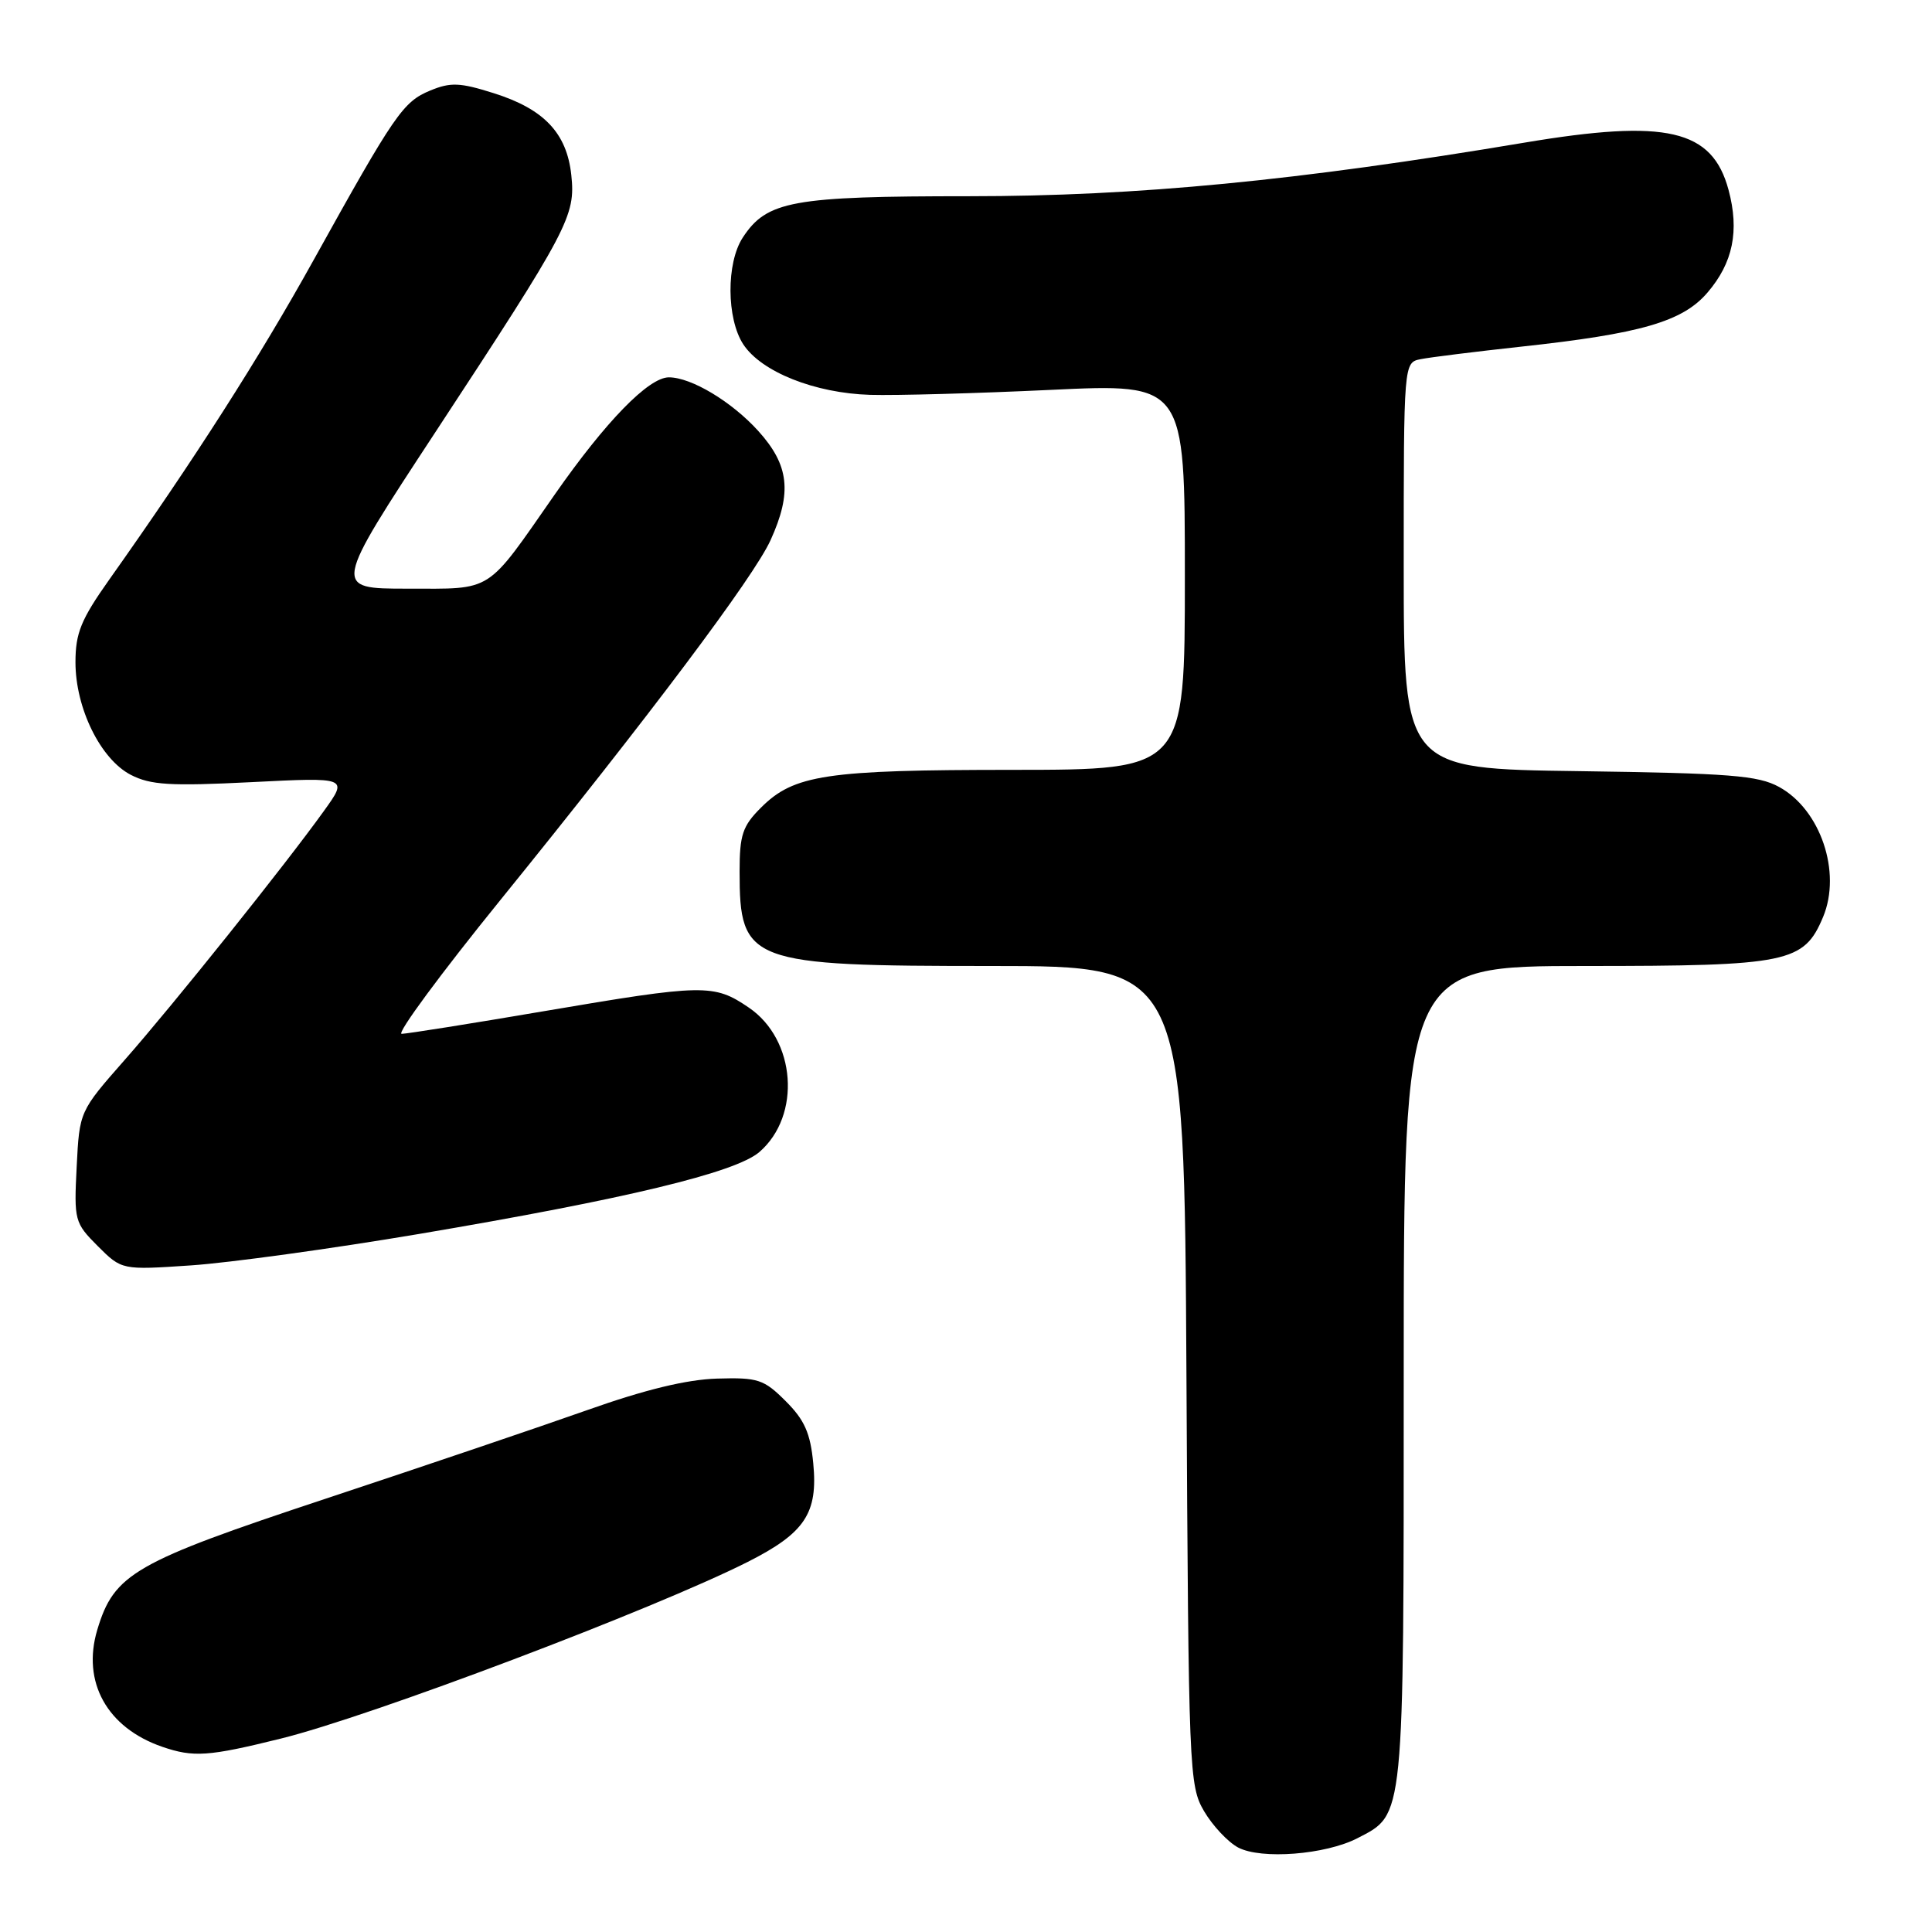 <?xml version="1.0" encoding="UTF-8" standalone="no"?>
<!DOCTYPE svg PUBLIC "-//W3C//DTD SVG 1.1//EN" "http://www.w3.org/Graphics/SVG/1.1/DTD/svg11.dtd" >
<svg xmlns="http://www.w3.org/2000/svg" xmlns:xlink="http://www.w3.org/1999/xlink" version="1.1" viewBox="0 0 256 256">
 <g >
 <path fill="currentColor"
d=" M 179.87 243.57 C 186.12 240.34 186.00 241.54 186.00 182.05 C 186.00 128.00 186.00 128.00 210.05 128.00 C 236.96 128.00 239.03 127.57 241.57 121.50 C 244.04 115.57 241.23 107.27 235.73 104.27 C 232.96 102.75 229.20 102.46 209.25 102.18 C 186.00 101.87 186.00 101.87 186.00 74.95 C 186.00 48.04 186.00 48.04 188.25 47.59 C 189.49 47.34 195.45 46.60 201.50 45.94 C 217.41 44.22 222.95 42.62 226.24 38.78 C 229.63 34.84 230.50 30.59 229.04 25.16 C 226.88 17.13 220.84 15.74 202.00 18.90 C 171.89 23.95 150.70 26.00 128.44 26.00 C 104.97 26.00 101.61 26.61 98.42 31.48 C 96.22 34.84 96.26 42.22 98.49 45.63 C 100.89 49.28 107.98 52.10 115.30 52.32 C 118.71 52.42 129.49 52.12 139.25 51.66 C 157.00 50.82 157.00 50.82 157.00 76.41 C 157.00 102.00 157.00 102.00 134.25 102.01 C 109.43 102.01 105.20 102.65 100.83 107.02 C 98.39 109.45 98.00 110.63 98.00 115.49 C 98.00 127.56 99.18 128.00 131.41 128.00 C 156.92 128.00 156.92 128.00 157.21 182.25 C 157.49 234.91 157.56 236.60 159.55 240.00 C 160.68 241.92 162.71 244.08 164.05 244.80 C 167.11 246.42 175.63 245.76 179.87 243.57 Z  M 37.18 230.38 C 49.11 227.44 86.65 213.23 99.06 206.97 C 106.66 203.13 108.40 200.52 107.76 193.89 C 107.38 189.89 106.60 188.14 104.11 185.66 C 101.22 182.77 100.45 182.51 95.02 182.67 C 91.00 182.79 85.46 184.13 77.80 186.85 C 71.58 189.05 56.00 194.33 43.17 198.58 C 17.77 207.00 15.12 208.52 12.89 215.96 C 10.82 222.88 14.19 228.94 21.50 231.46 C 25.64 232.88 27.60 232.75 37.18 230.38 Z  M 55.50 163.51 C 82.89 158.88 97.45 155.38 100.62 152.65 C 106.21 147.82 105.47 137.75 99.22 133.51 C 94.58 130.35 93.30 130.38 72.00 134.00 C 62.38 135.64 53.92 136.98 53.22 136.99 C 52.51 136.99 58.40 129.01 66.31 119.25 C 86.04 94.90 99.89 76.45 102.10 71.58 C 104.98 65.25 104.57 61.64 100.48 57.11 C 96.96 53.22 91.60 50.00 88.63 50.00 C 85.95 50.00 80.27 55.83 73.51 65.52 C 64.29 78.75 65.46 78.00 53.97 78.00 C 44.08 78.00 44.08 78.00 57.70 57.25 C 75.39 30.31 76.28 28.61 75.70 23.19 C 75.10 17.62 72.08 14.44 65.40 12.34 C 60.94 10.93 59.70 10.88 57.00 12.00 C 53.40 13.49 52.31 15.08 41.53 34.50 C 34.37 47.40 25.75 60.89 14.47 76.81 C 10.73 82.09 10.00 83.89 10.00 87.75 C 10.00 93.84 13.32 100.59 17.33 102.67 C 19.95 104.02 22.54 104.18 33.29 103.64 C 46.13 102.99 46.13 102.99 42.94 107.43 C 37.79 114.61 22.99 133.10 16.51 140.46 C 10.53 147.26 10.53 147.26 10.16 154.60 C 9.80 161.72 9.88 162.03 12.96 165.12 C 16.14 168.29 16.14 168.29 25.32 167.67 C 30.37 167.33 43.95 165.46 55.50 163.51 Z "/>
</g>
</svg>